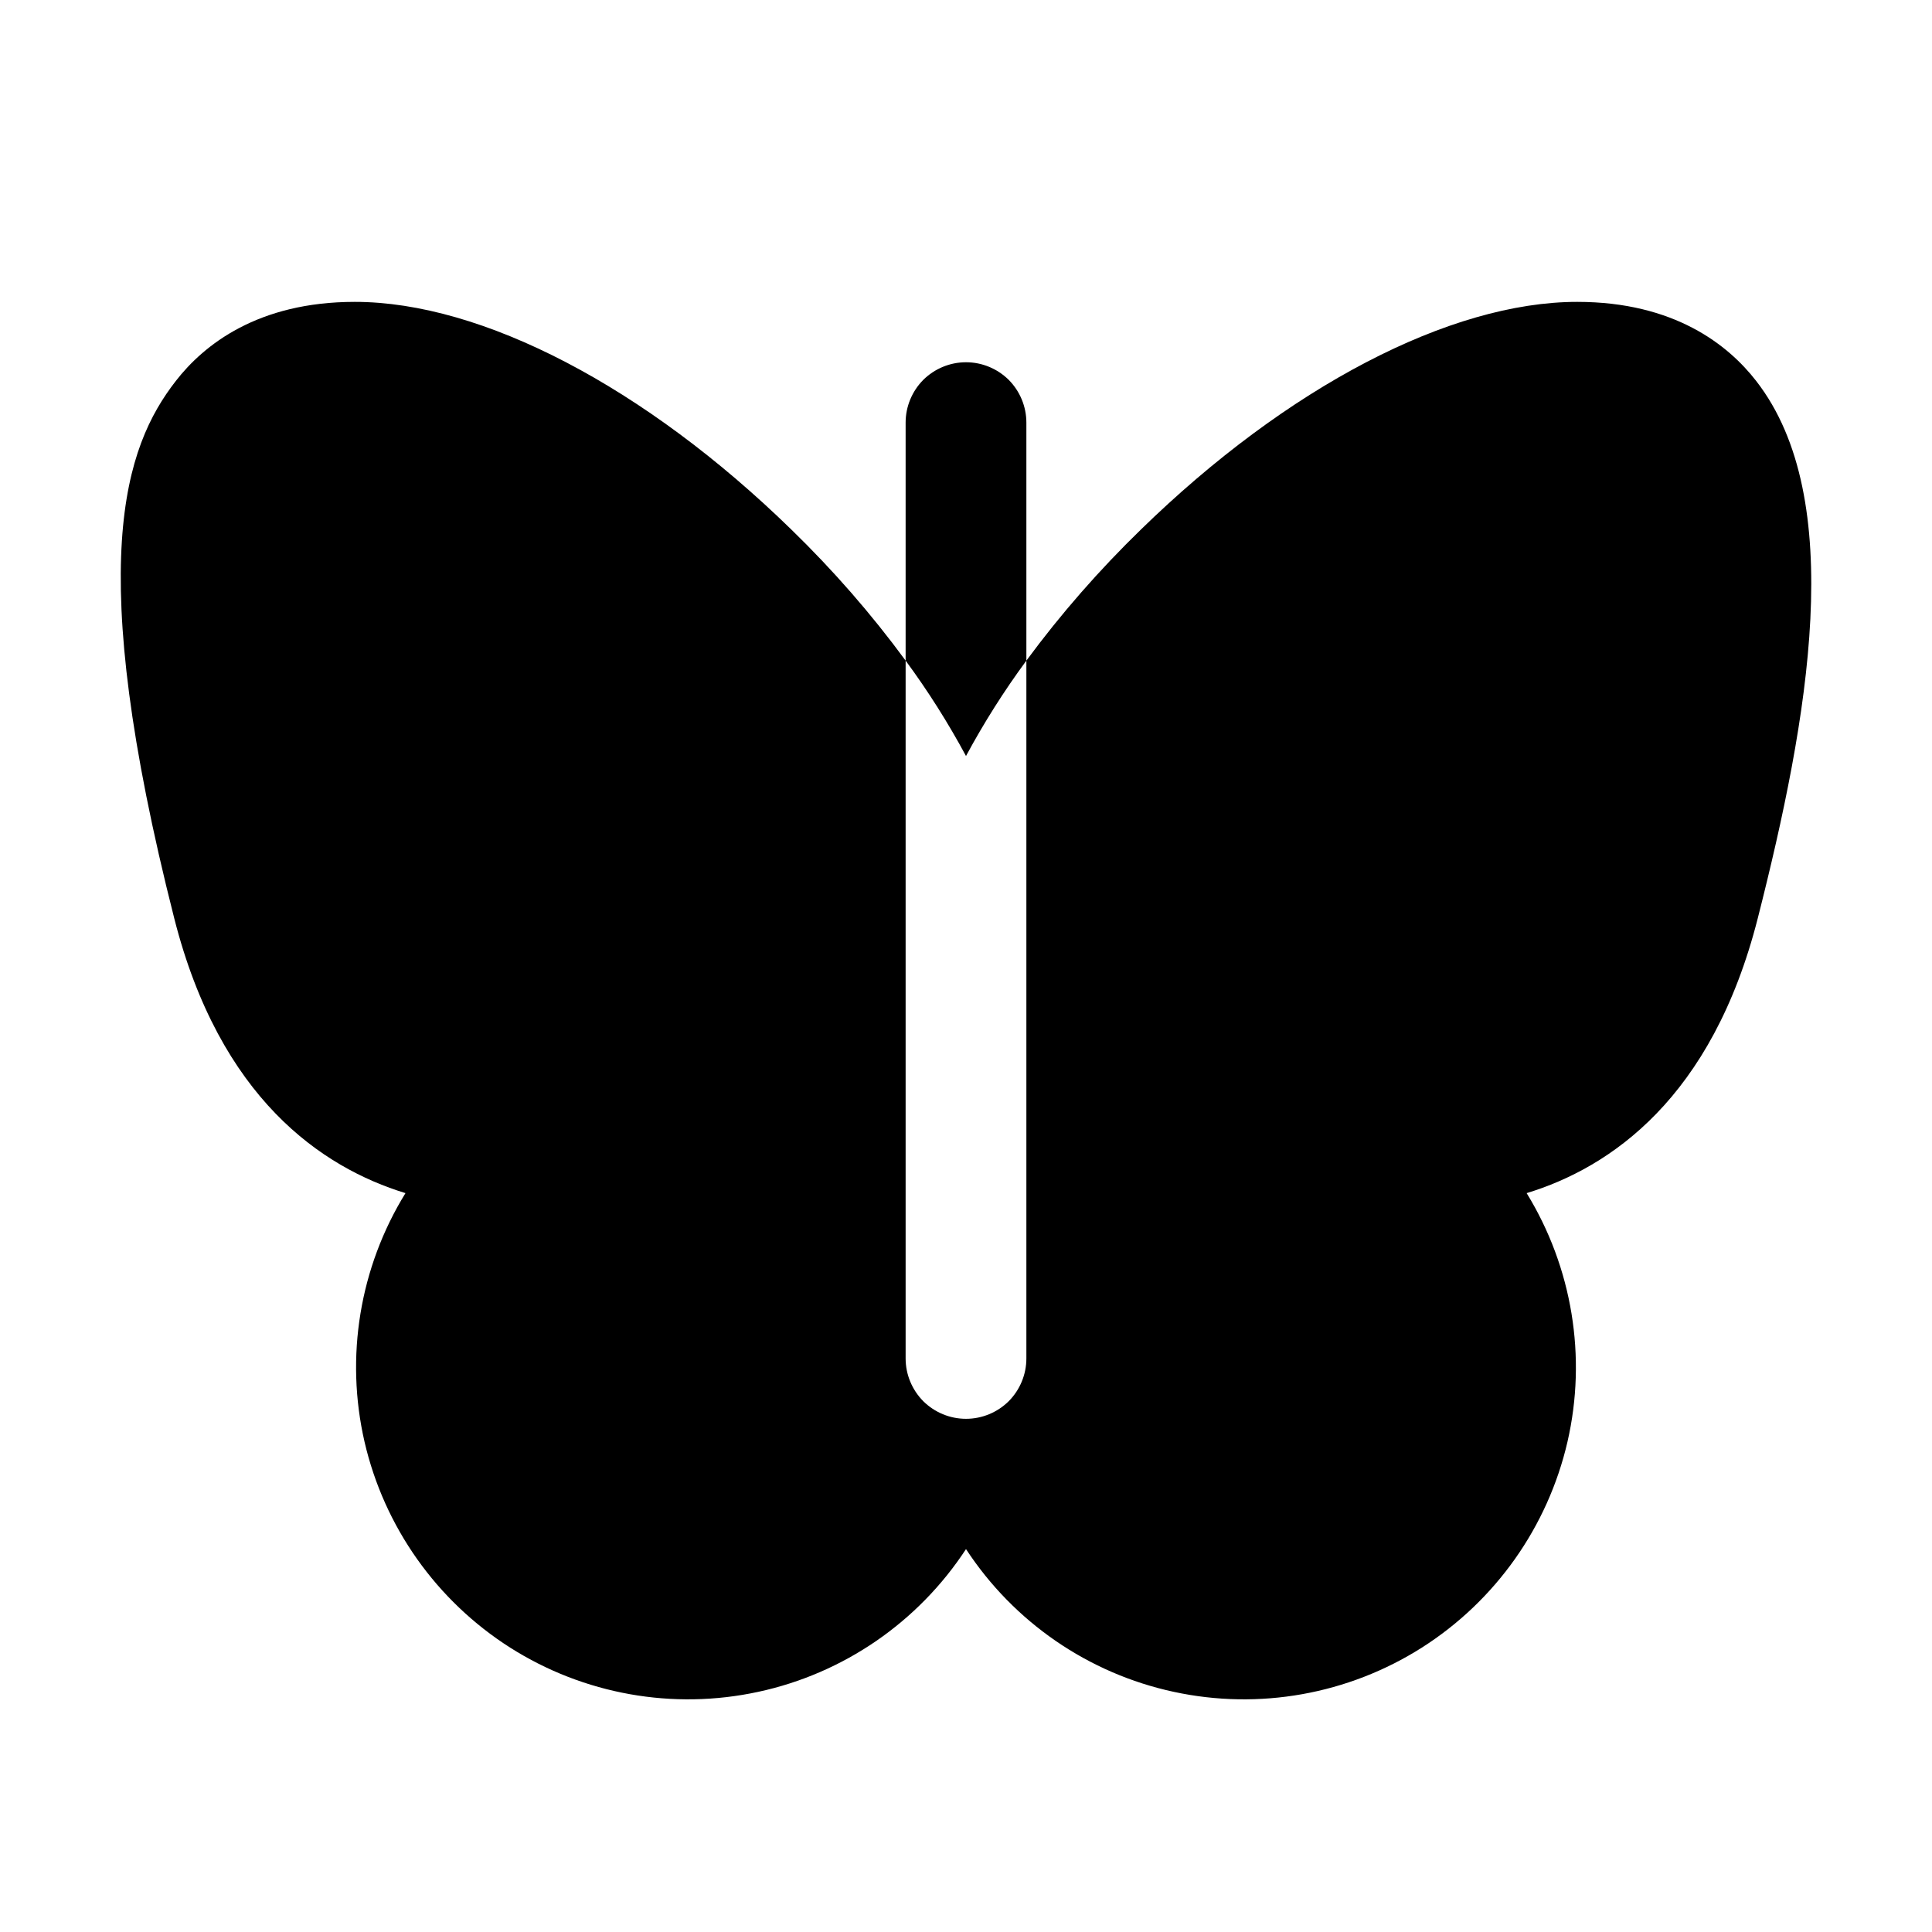 <svg width="16" height="16" viewBox="0 0 16 16" fill="none" xmlns="http://www.w3.org/2000/svg">
<g clip-path="url(#clip0_5_1124)">
<path d="M8 6.261C7.852 5.986 7.685 5.722 7.5 5.471V3.5C7.5 3.367 7.553 3.24 7.646 3.146C7.74 3.053 7.867 3 8 3C8.133 3 8.26 3.053 8.354 3.146C8.447 3.24 8.5 3.367 8.5 3.5V5.471C8.315 5.722 8.148 5.986 8 6.261ZM14.544 3.155C14.312 2.856 13.865 2.5 13.062 2.5C12.009 2.5 10.659 3.205 9.449 4.385C9.104 4.72 8.786 5.083 8.5 5.471V11.25C8.5 11.383 8.447 11.51 8.354 11.604C8.26 11.697 8.133 11.75 8 11.75C7.867 11.75 7.74 11.697 7.646 11.604C7.553 11.51 7.5 11.383 7.5 11.25V5.471C7.215 5.083 6.898 4.72 6.553 4.385C5.343 3.205 3.993 2.5 2.938 2.5C2.135 2.5 1.688 2.856 1.456 3.155C1.03 3.703 0.695 4.66 1.443 7.605C1.821 9.094 2.663 9.668 3.358 9.881C2.978 10.497 2.857 11.237 3.019 11.941C3.182 12.645 3.615 13.257 4.225 13.645C4.835 14.032 5.573 14.164 6.28 14.011C6.986 13.859 7.604 13.434 8 12.829C8.396 13.434 9.014 13.859 9.72 14.011C10.427 14.164 11.165 14.032 11.775 13.645C12.385 13.257 12.818 12.645 12.981 11.941C13.143 11.237 13.021 10.497 12.643 9.881C13.338 9.669 14.178 9.094 14.557 7.605C14.977 5.952 15.303 4.131 14.544 3.155Z" fill="black"/>
</g>
<defs>
<clipPath id="clip0_5_1124">
<rect width="16" height="16" fill="white"/>
</clipPath>
</defs>
</svg>
